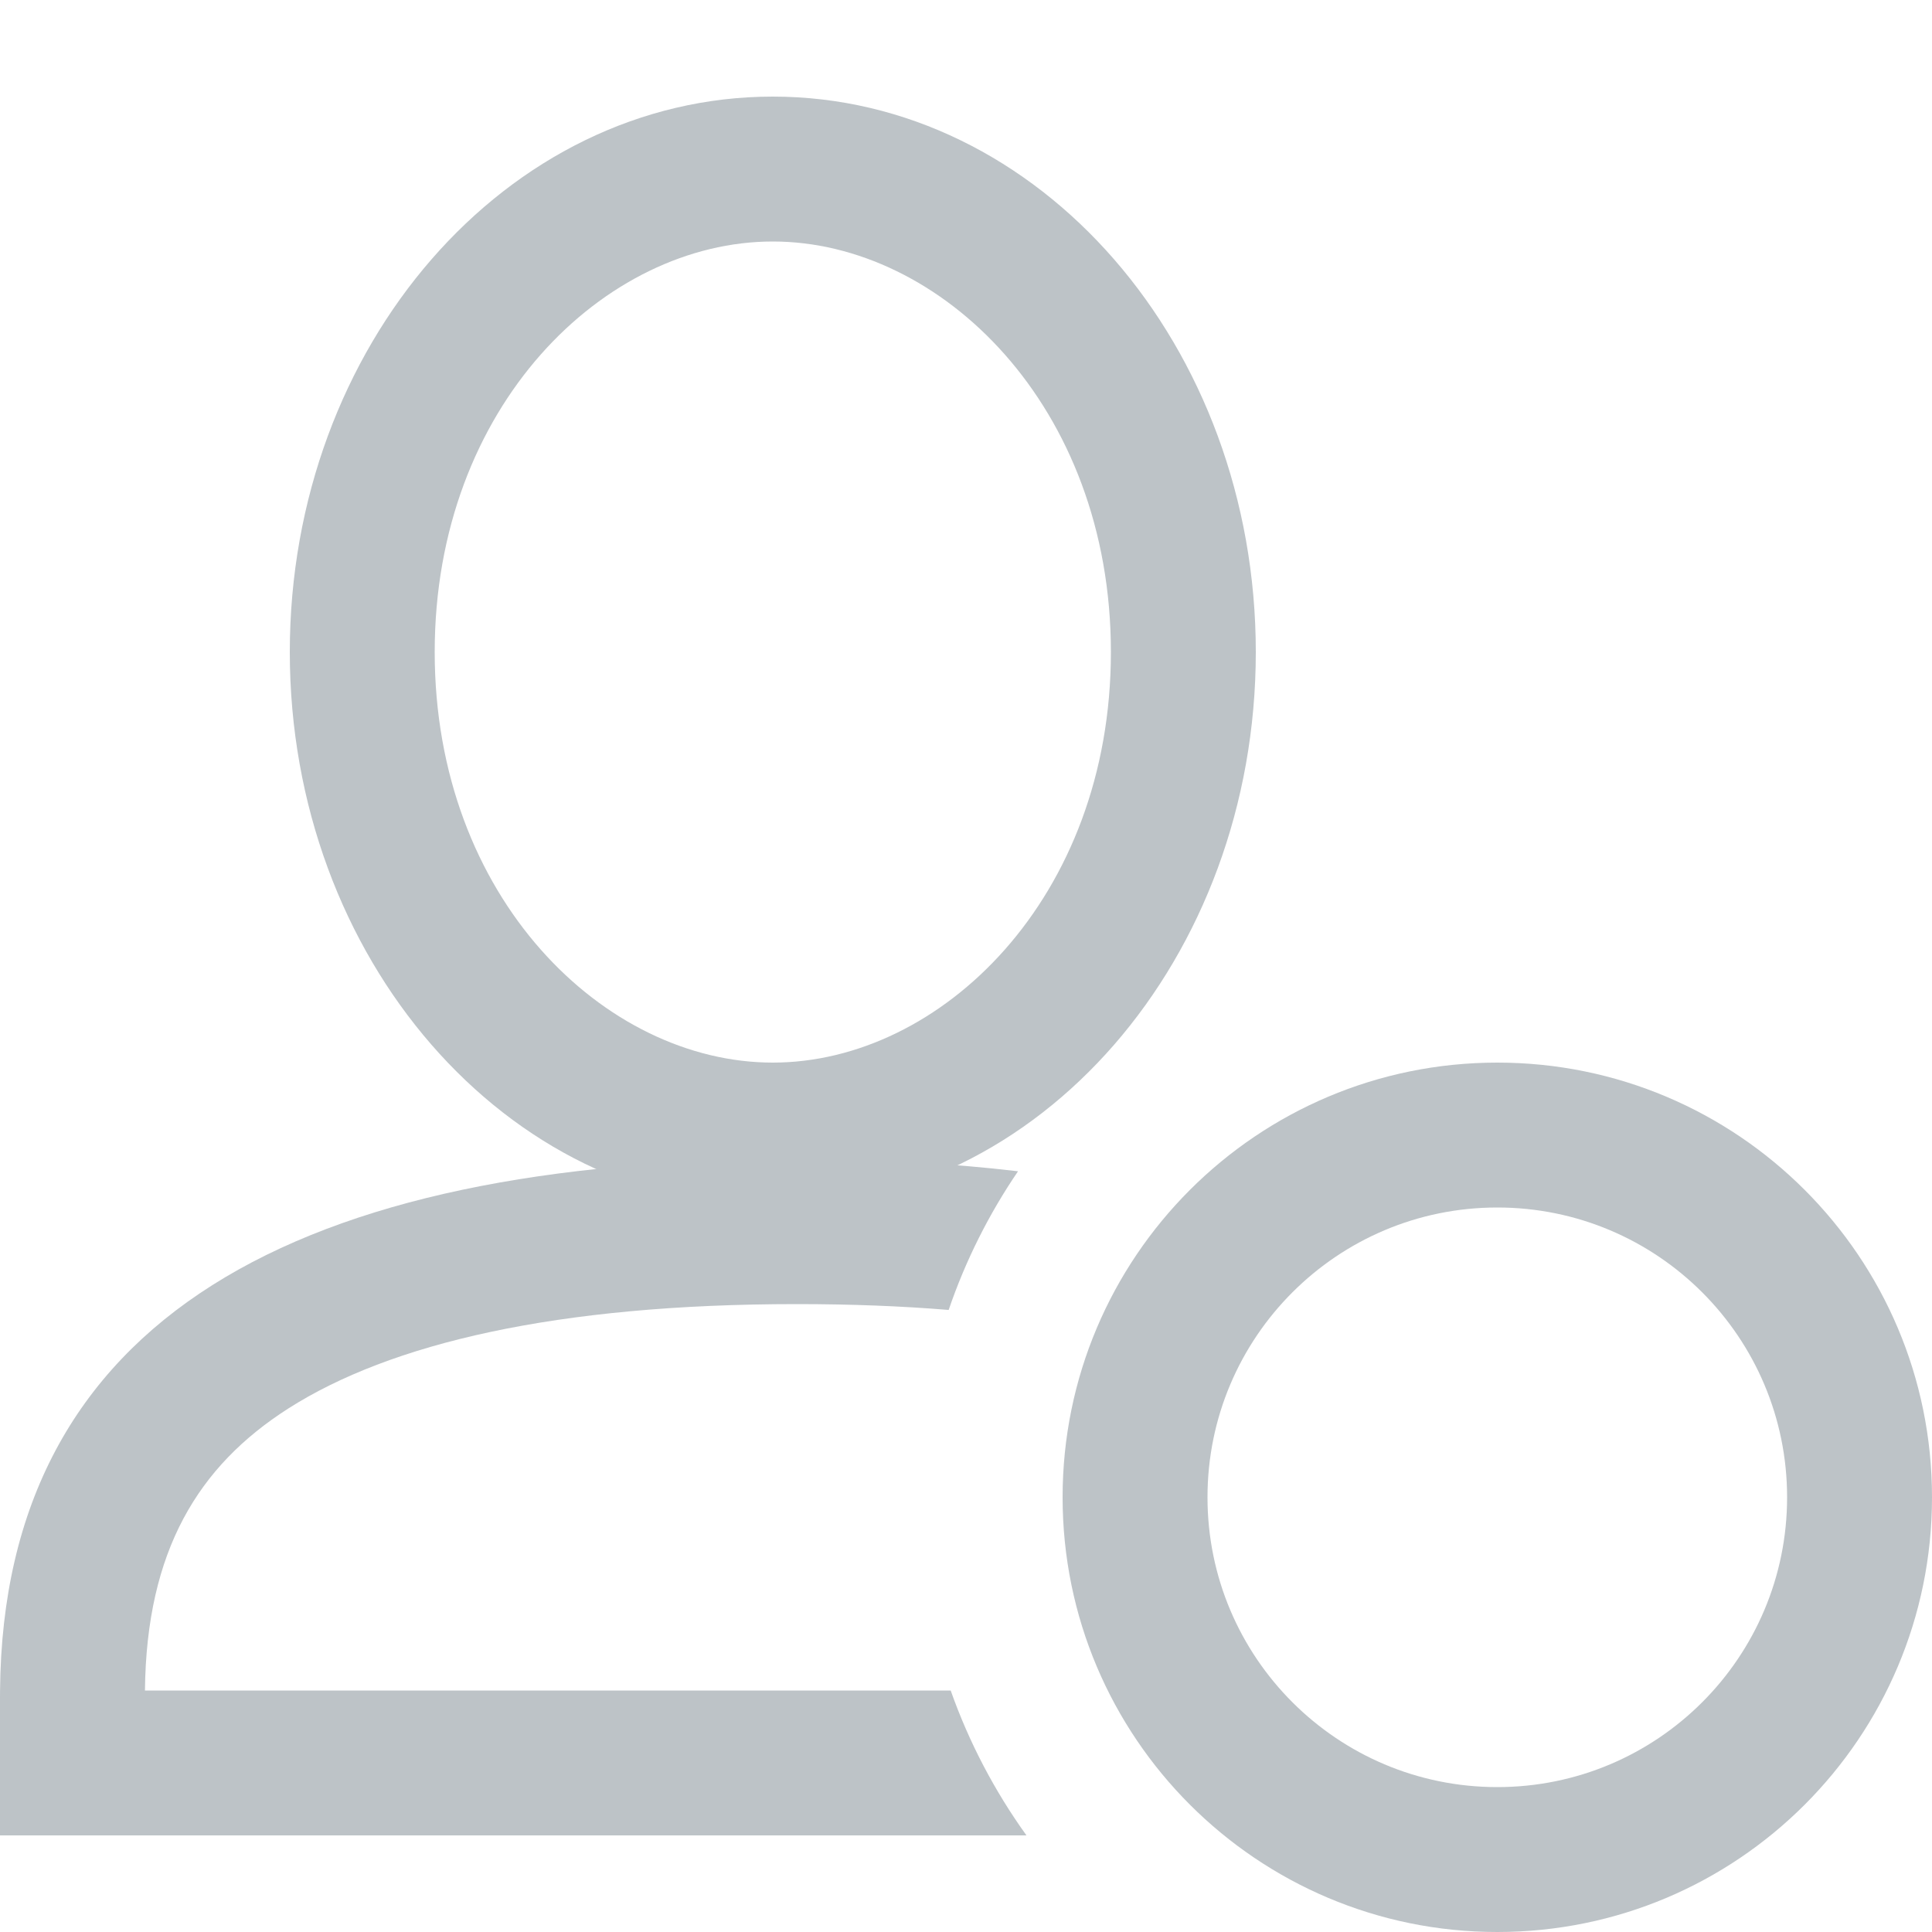 <svg width="40" height="40" viewBox="0 0 40 40" fill="none" xmlns="http://www.w3.org/2000/svg">
<path fill-rule="evenodd" clip-rule="evenodd" d="M16 22C19.478 22 23 18.593 23 13.5C23 8.407 19.478 5 16 5C12.522 5 9 8.407 9 13.5C9 18.593 12.522 22 16 22ZM26 13.5C26 19.842 21.515 25 16 25C10.485 25 6 19.842 6 13.5C6 7.158 10.485 2 16 2C21.515 2 26 7.158 26 13.5Z" fill="#bdc3c7"/>
<path fill-rule="evenodd" clip-rule="evenodd" d="M21.077 24.25C19.662 24.082 18.134 24 16.5 24C6.154 24 0.065 27.288 0.001 35C0 35.041 0 35.083 0 35.125V38H21.252C20.596 37.088 20.064 36.079 19.683 35H3.001C3.031 32.102 4.107 30.353 5.965 29.164C8.08 27.813 11.522 27 16.5 27C17.624 27 18.671 27.041 19.641 27.121C19.991 26.095 20.477 25.131 21.077 24.25Z" fill="#bdc3c7"/>
<path fill-rule="evenodd" clip-rule="evenodd" d="M31 37C34.314 37 37 34.314 37 31C37 27.686 34.314 25 31 25C27.686 25 25 27.686 25 31C25 34.314 27.686 37 31 37ZM31 40C35.971 40 40 35.971 40 31C40 26.029 35.971 22 31 22C26.029 22 22 26.029 22 31C22 35.971 26.029 40 31 40Z" fill="#bdc3c7"/>
</svg>
